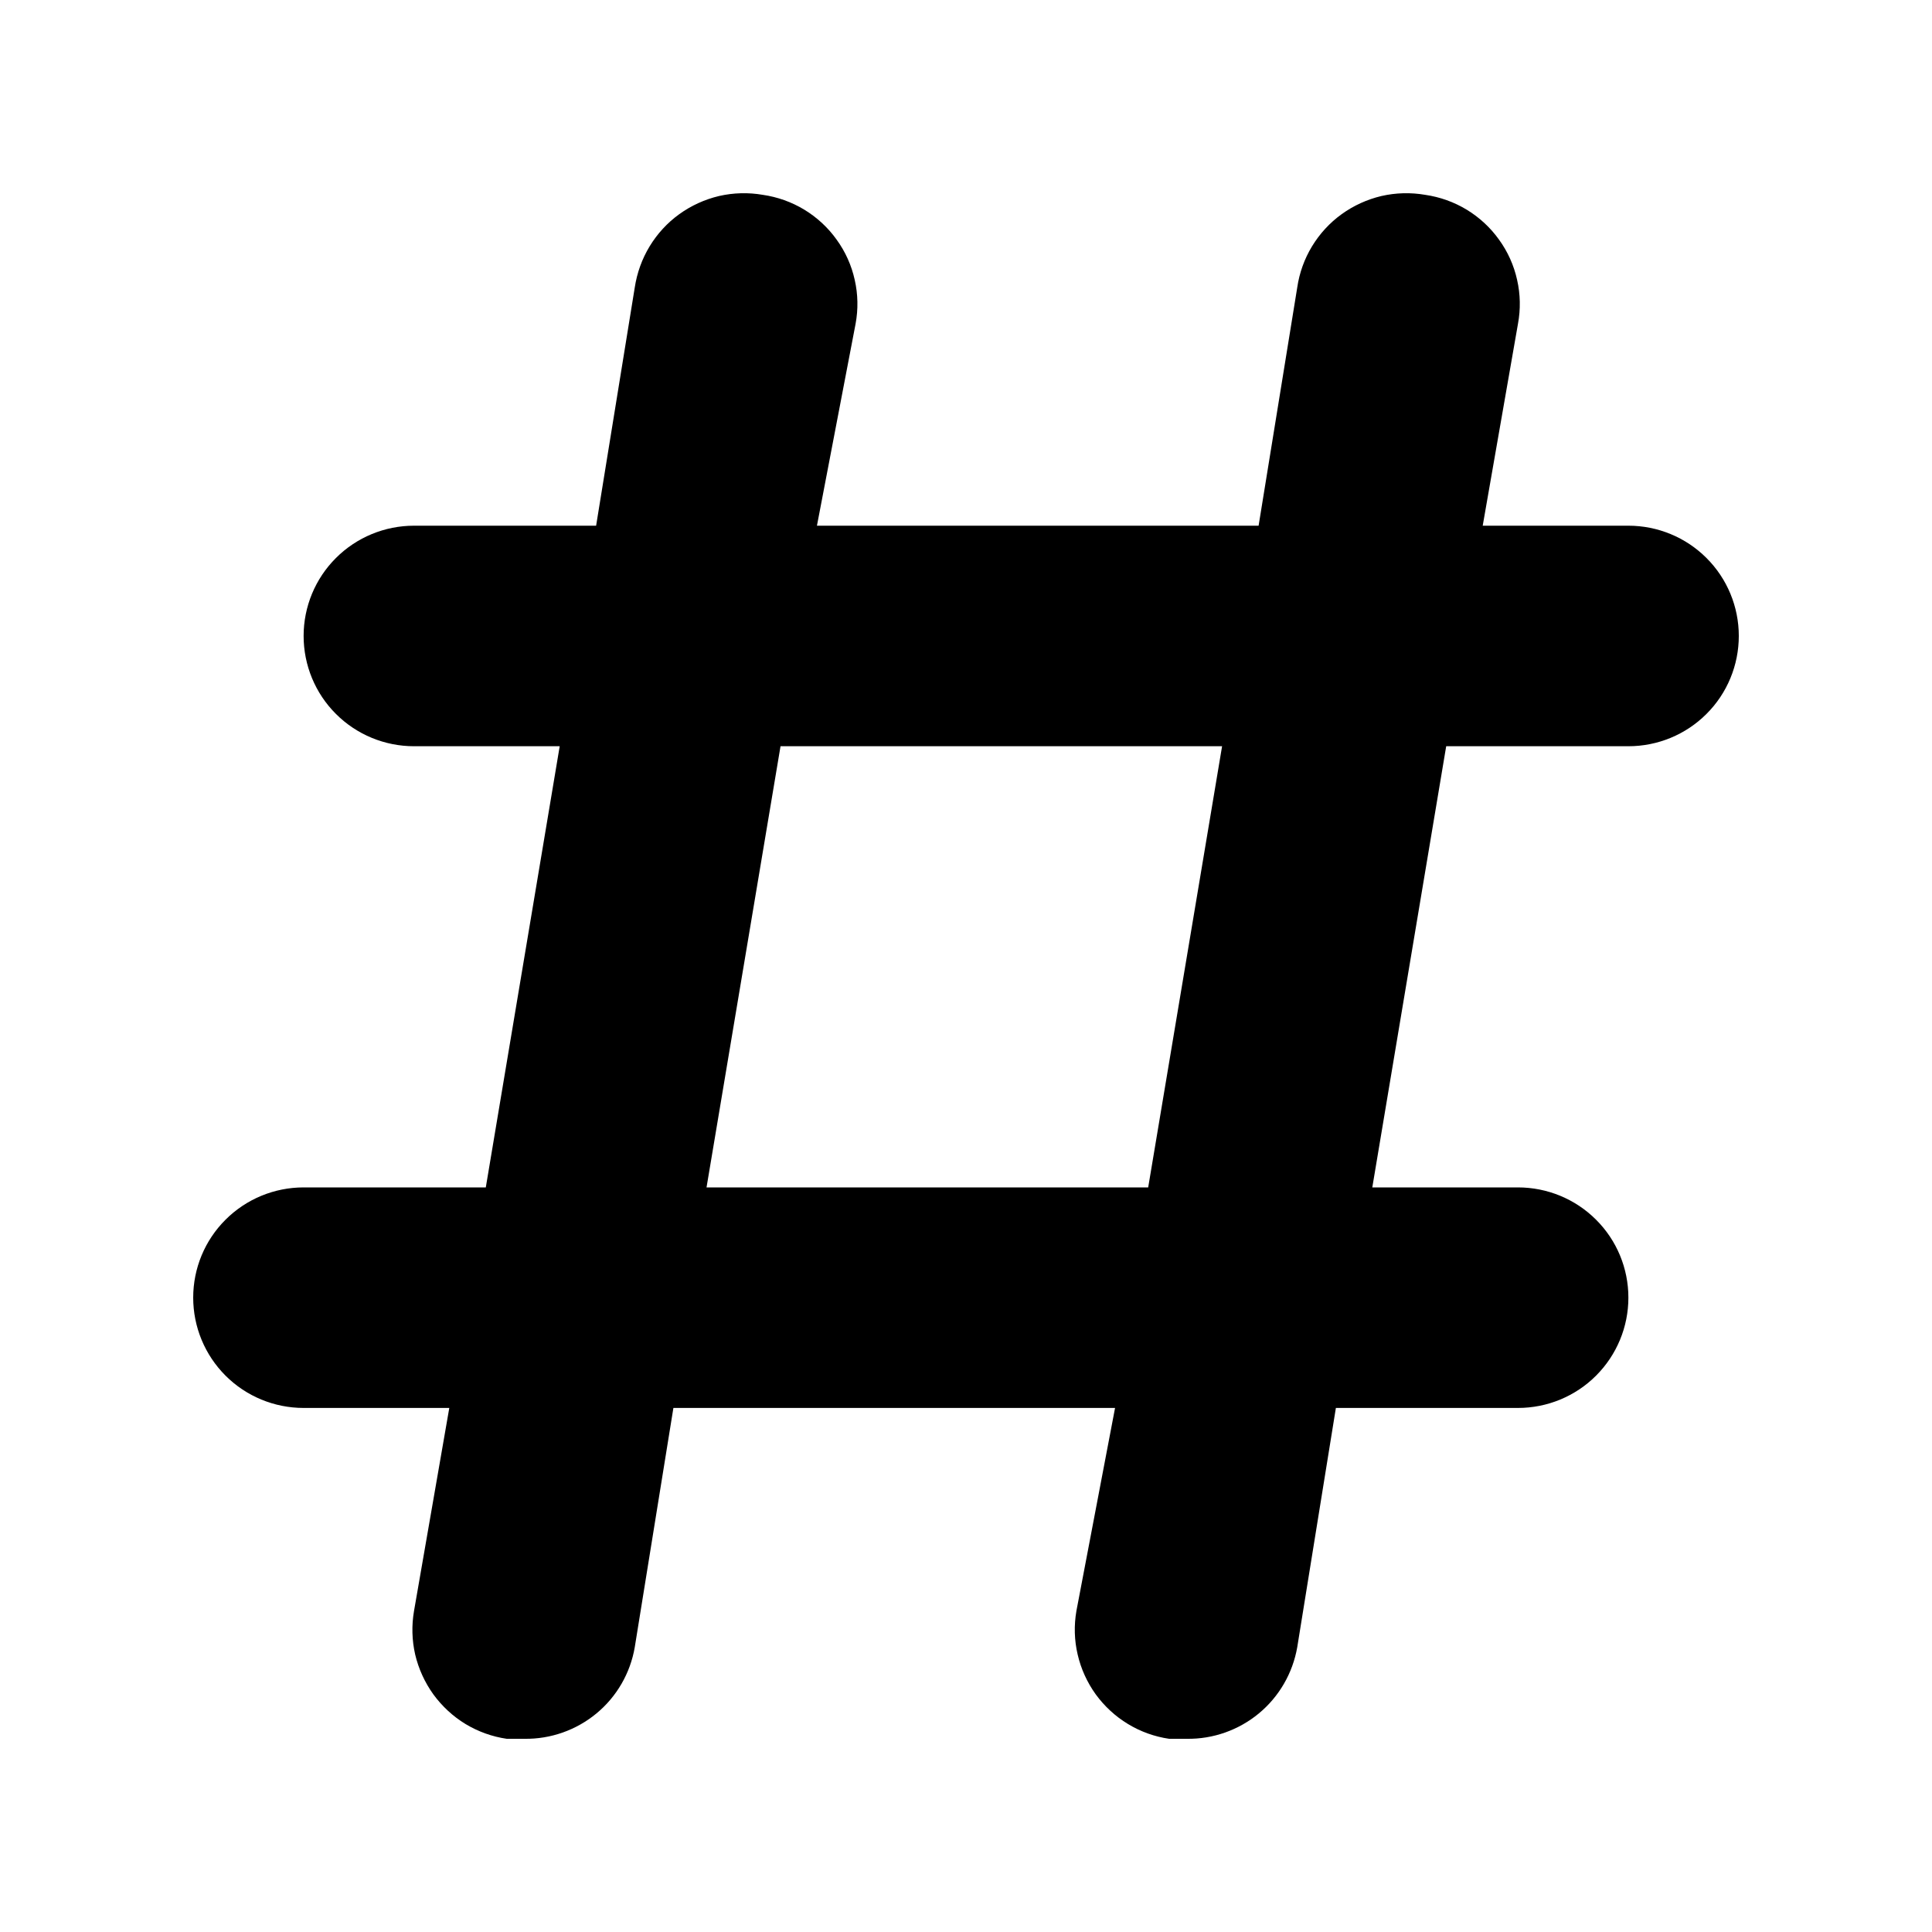 <svg width="20" height="20" viewBox="0 0 20 20" fill="none" xmlns="http://www.w3.org/2000/svg">
<path d="M16.857 5.442H15.349L15.714 3.352C15.742 3.201 15.739 3.046 15.705 2.897C15.672 2.747 15.608 2.605 15.518 2.481C15.429 2.356 15.315 2.251 15.184 2.171C15.052 2.091 14.906 2.039 14.754 2.017C14.604 1.991 14.45 1.995 14.301 2.029C14.153 2.064 14.012 2.128 13.889 2.217C13.765 2.306 13.661 2.42 13.582 2.55C13.503 2.68 13.451 2.825 13.429 2.976L13.029 5.442H8.457L8.857 3.352C8.885 3.201 8.882 3.046 8.848 2.897C8.815 2.747 8.751 2.605 8.661 2.481C8.572 2.356 8.458 2.251 8.327 2.171C8.195 2.091 8.049 2.039 7.897 2.017C7.747 1.991 7.593 1.995 7.444 2.029C7.296 2.064 7.155 2.128 7.032 2.217C6.908 2.306 6.804 2.42 6.725 2.55C6.646 2.68 6.594 2.825 6.571 2.976L6.171 5.442H4.286C3.983 5.442 3.692 5.562 3.478 5.776C3.263 5.99 3.143 6.281 3.143 6.583C3.143 6.886 3.263 7.177 3.478 7.391C3.692 7.605 3.983 7.725 4.286 7.725H5.794L5.029 12.292H3.143C2.84 12.292 2.549 12.412 2.335 12.626C2.12 12.84 2 13.13 2 13.433C2 13.736 2.12 14.026 2.335 14.241C2.549 14.455 2.84 14.575 3.143 14.575H4.651L4.286 16.676C4.26 16.826 4.264 16.98 4.298 17.128C4.333 17.276 4.397 17.416 4.486 17.54C4.576 17.663 4.689 17.768 4.819 17.847C4.95 17.926 5.095 17.978 5.246 18H5.429C5.701 18.004 5.966 17.91 6.175 17.737C6.385 17.563 6.525 17.32 6.571 17.052L6.971 14.575H11.543L11.143 16.676C11.117 16.826 11.121 16.98 11.156 17.128C11.19 17.276 11.254 17.416 11.343 17.54C11.433 17.663 11.546 17.768 11.677 17.847C11.807 17.926 11.952 17.978 12.103 18H12.286C12.558 18.004 12.823 17.91 13.032 17.737C13.242 17.563 13.382 17.32 13.429 17.052L13.829 14.575H15.714C16.017 14.575 16.308 14.455 16.522 14.241C16.737 14.026 16.857 13.736 16.857 13.433C16.857 13.13 16.737 12.84 16.522 12.626C16.308 12.412 16.017 12.292 15.714 12.292H14.206L14.971 7.725H16.857C17.16 7.725 17.451 7.605 17.665 7.391C17.88 7.177 18 6.886 18 6.583C18 6.281 17.88 5.99 17.665 5.776C17.451 5.562 17.16 5.442 16.857 5.442ZM11.886 12.292H7.314L8.08 7.725H12.651L11.886 12.292Z" fill="black"/>
</svg>
